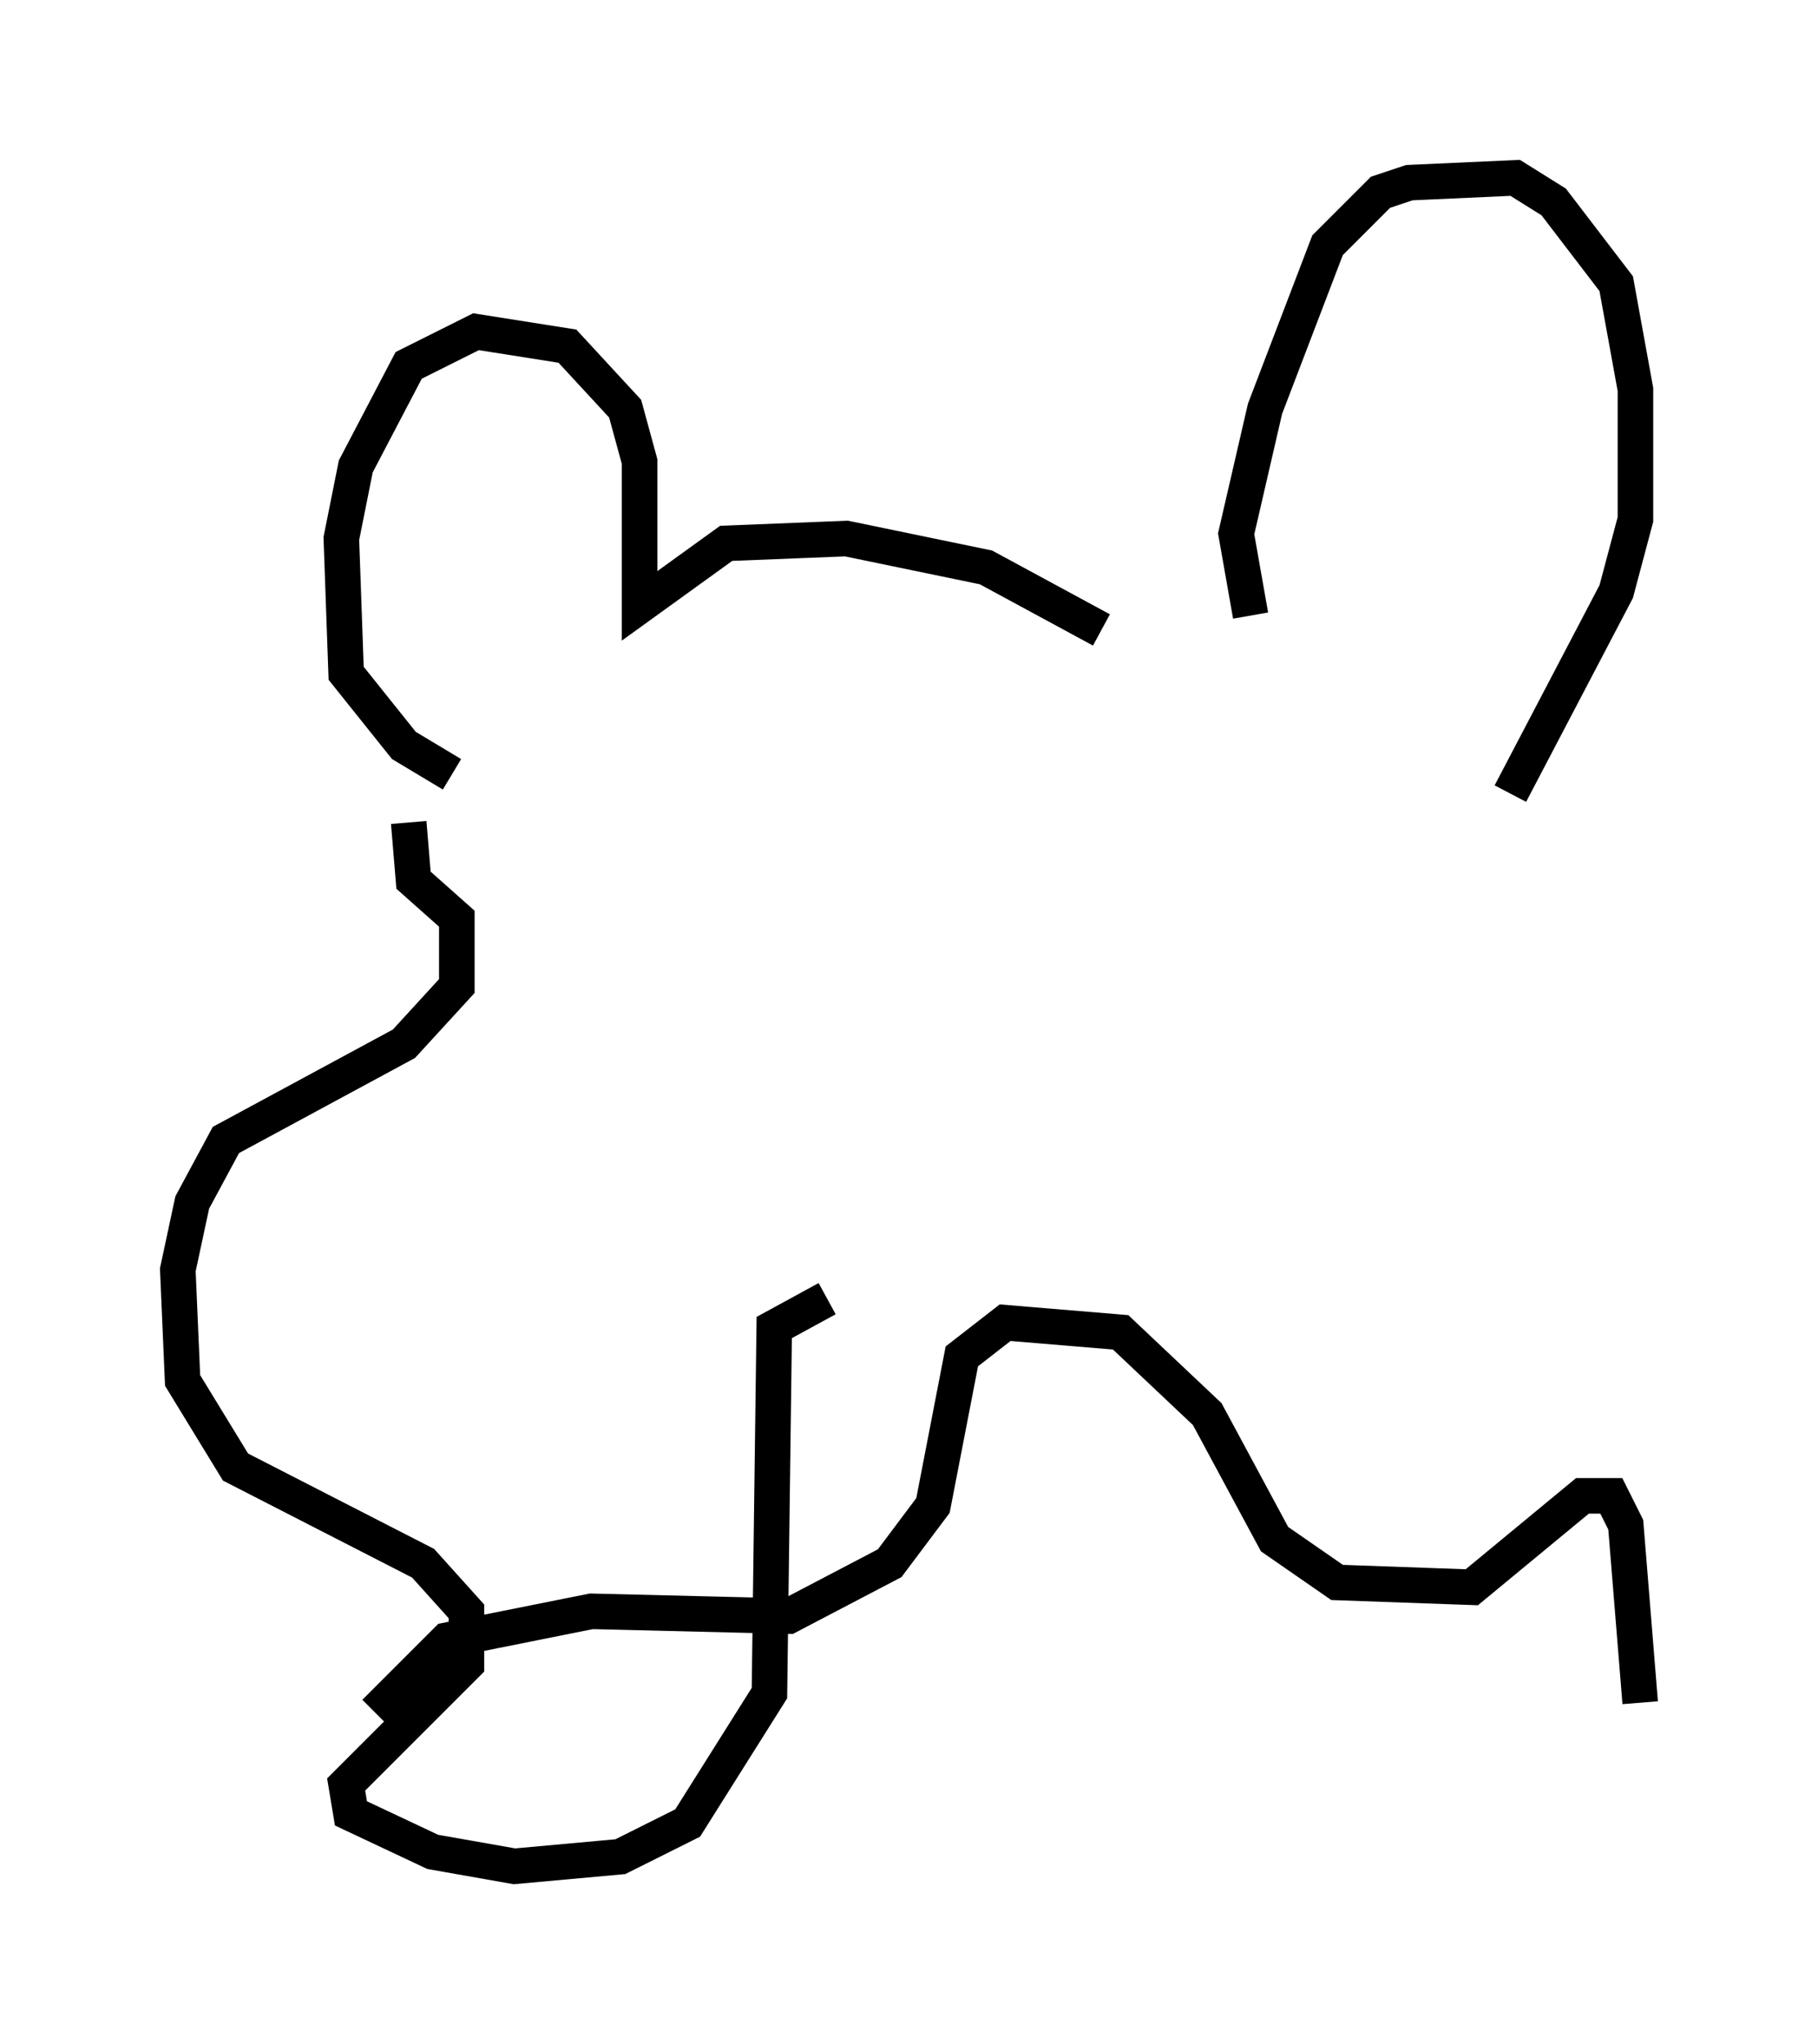 <?xml version="1.0" encoding="utf-8" ?>
<svg baseProfile="full" height="57.496" version="1.1" width="51.136" xmlns="http://www.w3.org/2000/svg" xmlns:ev="http://www.w3.org/2001/xml-events" xmlns:xlink="http://www.w3.org/1999/xlink"><defs /><rect fill="white" height="57.496" width="51.136" x="0" y="0" /><path d="M33.958, 18.667 m-2.977, -0.947 l-3.248, -1.759 -3.924, -0.812 l-3.383, 0.135 -2.436, 1.759 l0.0, -4.059 -0.406, -1.488 l-1.624, -1.759 -2.571, -0.406 l-1.894, 0.947 -1.488, 2.842 l-0.406, 2.03 0.135, 3.789 l1.624, 2.03 1.353, 0.812 m22.463, -4.465 l-0.406, -2.3 0.812, -3.518 l1.759, -4.601 1.488, -1.488 l0.812, -0.271 2.977, -0.135 l1.083, 0.677 1.759, 2.3 l0.541, 2.977 0.0, 3.654 l-0.541, 2.03 -2.977, 5.683 m-30.987, 0.812 l0.135, 1.624 1.218, 1.083 l0.0, 1.894 -1.488, 1.624 l-5.007, 2.706 -0.947, 1.759 l-0.406, 1.894 0.135, 3.112 l1.488, 2.436 5.277, 2.706 l1.218, 1.353 0.0, 1.488 l-3.383, 3.383 0.135, 0.812 l2.3, 1.083 2.3, 0.406 l2.977, -0.271 1.894, -0.947 l2.3, -3.654 0.135, -10.284 l1.488, -0.812 m-12.72, 11.637 l2.03, -2.03 4.059, -0.812 l5.548, 0.135 2.842, -1.488 l1.218, -1.624 0.812, -4.195 l1.218, -0.947 3.248, 0.271 l2.436, 2.3 1.894, 3.518 l1.759, 1.218 3.789, 0.135 l3.112, -2.571 0.812, 0.0 l0.406, 0.812 0.406, 5.007 " fill="none" stroke="black" stroke-width="1" /></svg>